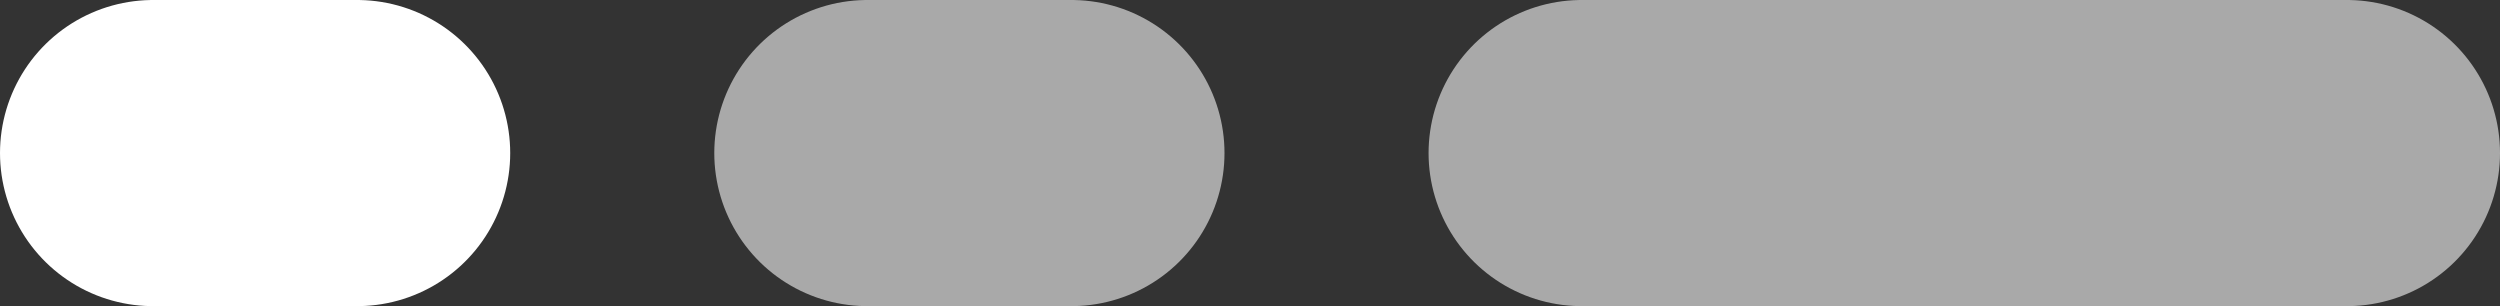 <svg width="49" height="6" viewBox="0 0 49 6" fill="none" xmlns="http://www.w3.org/2000/svg">
<rect x="0" y="0" width="49" height="6" fill="#333333" stroke="none"/>
<line x1="3" y1="3" x2="7" y2="3" stroke="white" stroke-width="6" stroke-linecap="round"/>
<line x1="17" y1="3" x2="21" y2="3" stroke="white" stroke-opacity="0.58" stroke-width="6" stroke-linecap="round"/>
<line x1="31" y1="3" x2="46" y2="3" stroke="white" stroke-opacity="0.58" stroke-width="6" stroke-linecap="round"/>
</svg>
